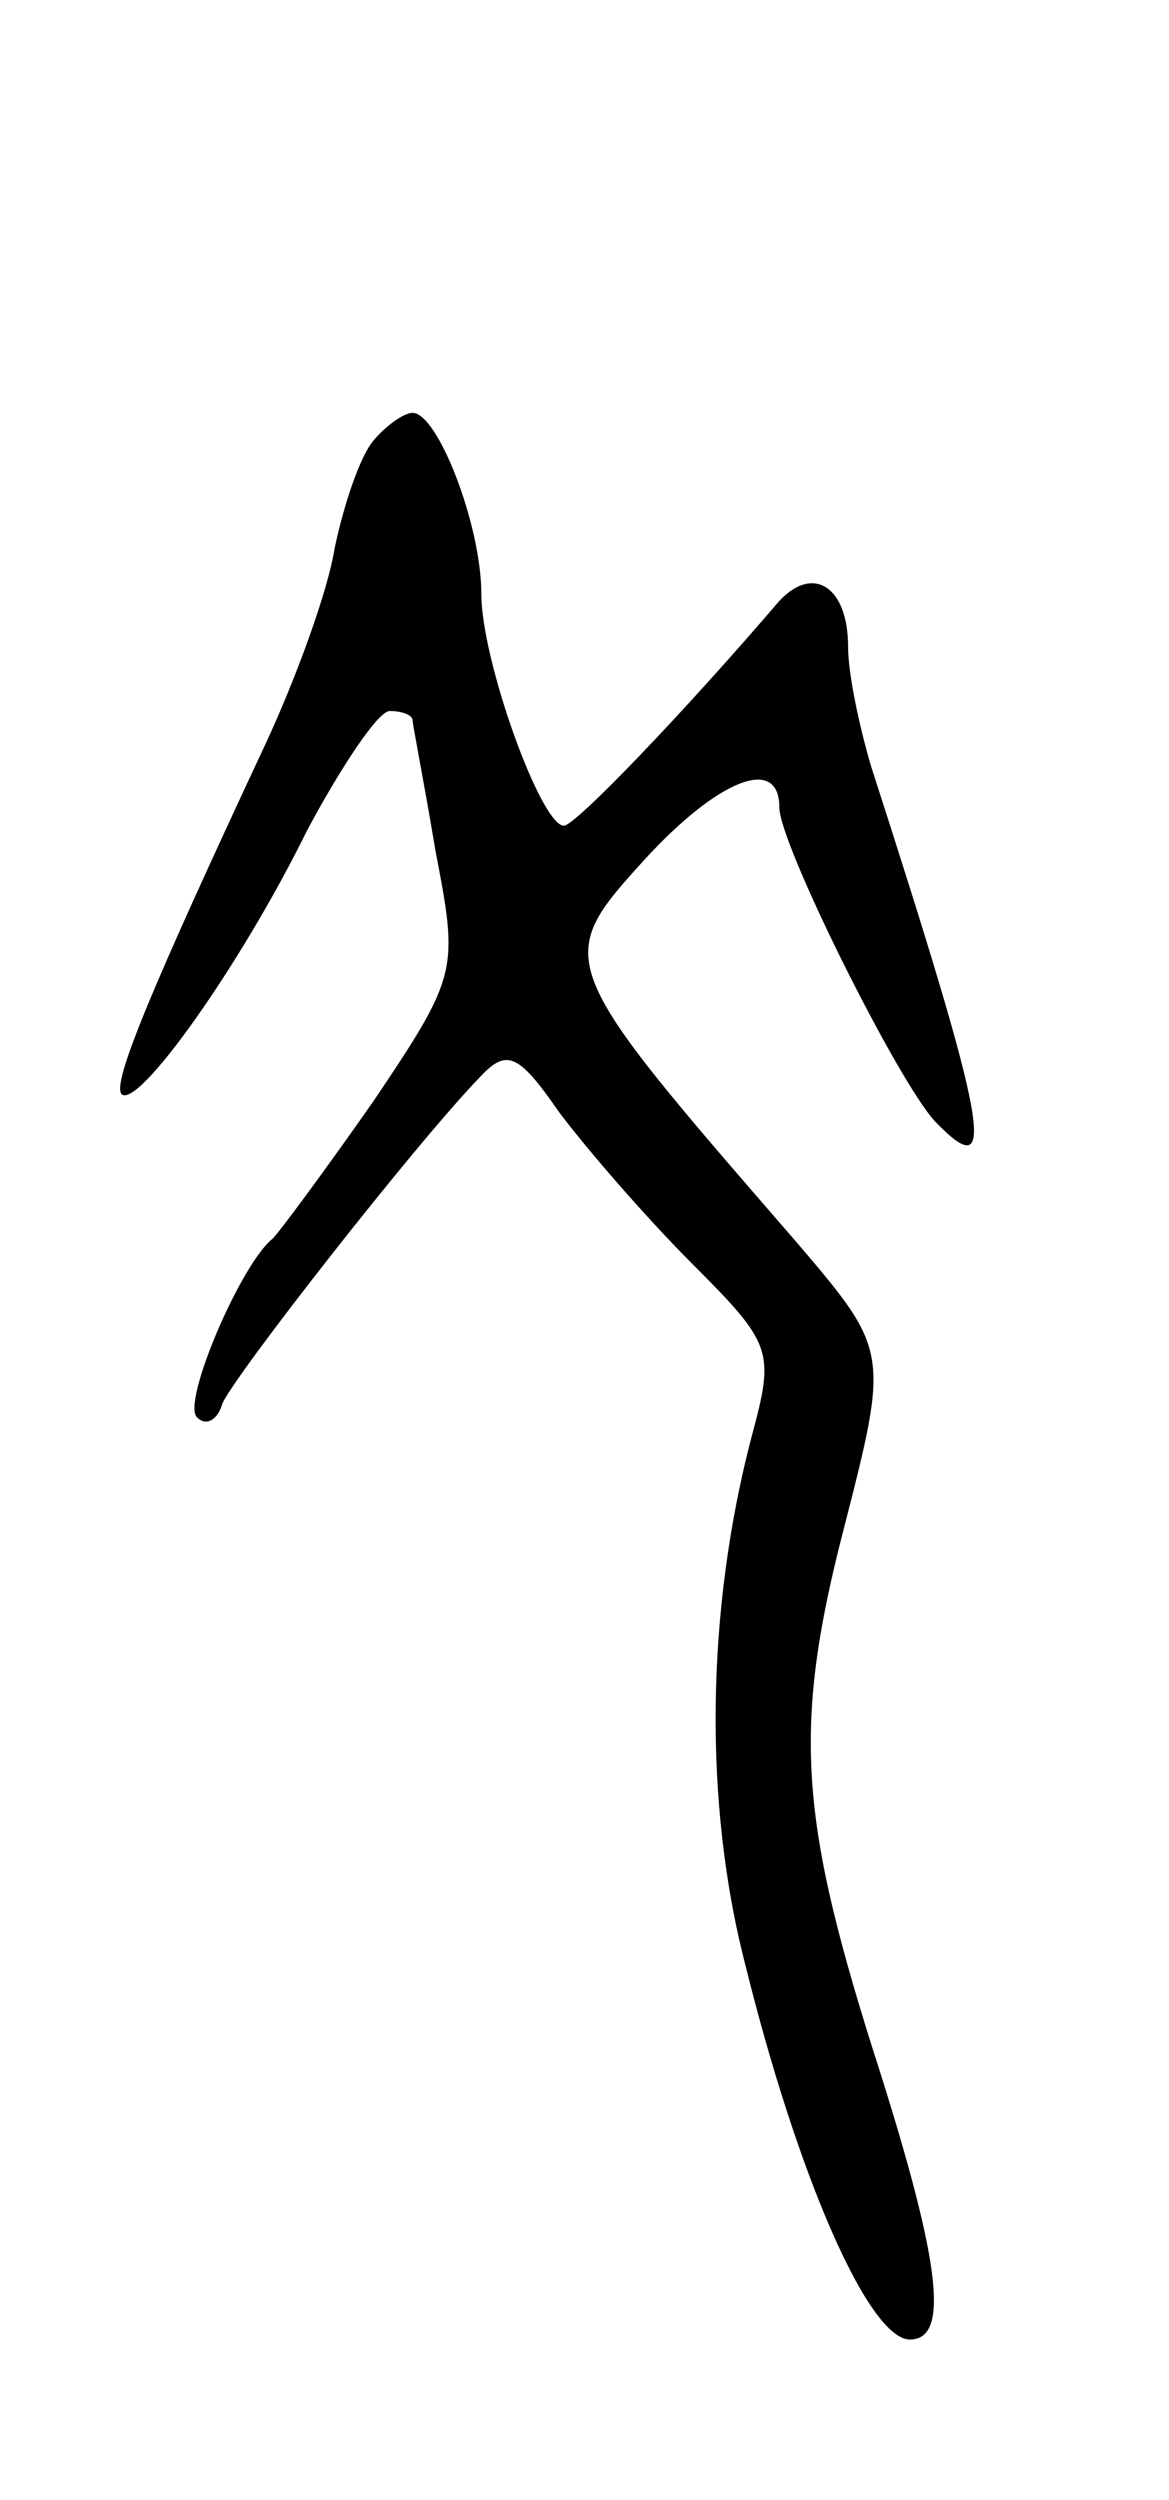 <svg version="1.0" xmlns="http://www.w3.org/2000/svg"
 width="51pt" height="109pt" viewBox="0 0 51 109"
 preserveAspectRatio="xMidYMid meet">
<g transform="translate(0,109) scale(0.1,-0.1)"
fill="#000000" stroke="none">
<path d="M163 898 c-6 -7 -13 -28 -17 -47 -3 -19 -17 -57 -30 -85 -51 -109
-67 -148 -63 -153 7 -7 52 56 81 115 15 28 31 52 36 52 6 0 10 -2 10 -4 0 -2
5 -27 10 -57 10 -52 10 -54 -27 -109 -21 -30 -41 -57 -44 -60 -14 -11 -40 -72
-33 -78 4 -4 9 -1 11 6 5 12 84 113 112 142 12 13 17 11 35 -15 12 -16 38 -46
58 -66 35 -35 36 -38 26 -75 -20 -76 -21 -160 -3 -230 23 -93 54 -164 72 -164
18 0 13 36 -17 129 -31 99 -34 139 -12 224 20 78 20 78 -21 126 -105 121 -106
122 -66 166 32 35 59 46 59 23 0 -16 52 -120 68 -137 28 -29 23 -3 -28 155 -5
17 -10 40 -10 52 0 26 -15 36 -30 20 -42 -49 -89 -98 -94 -98 -10 0 -36 72
-36 101 0 30 -19 79 -30 79 -4 0 -12 -6 -17 -12z"/>
</g>
</svg>
